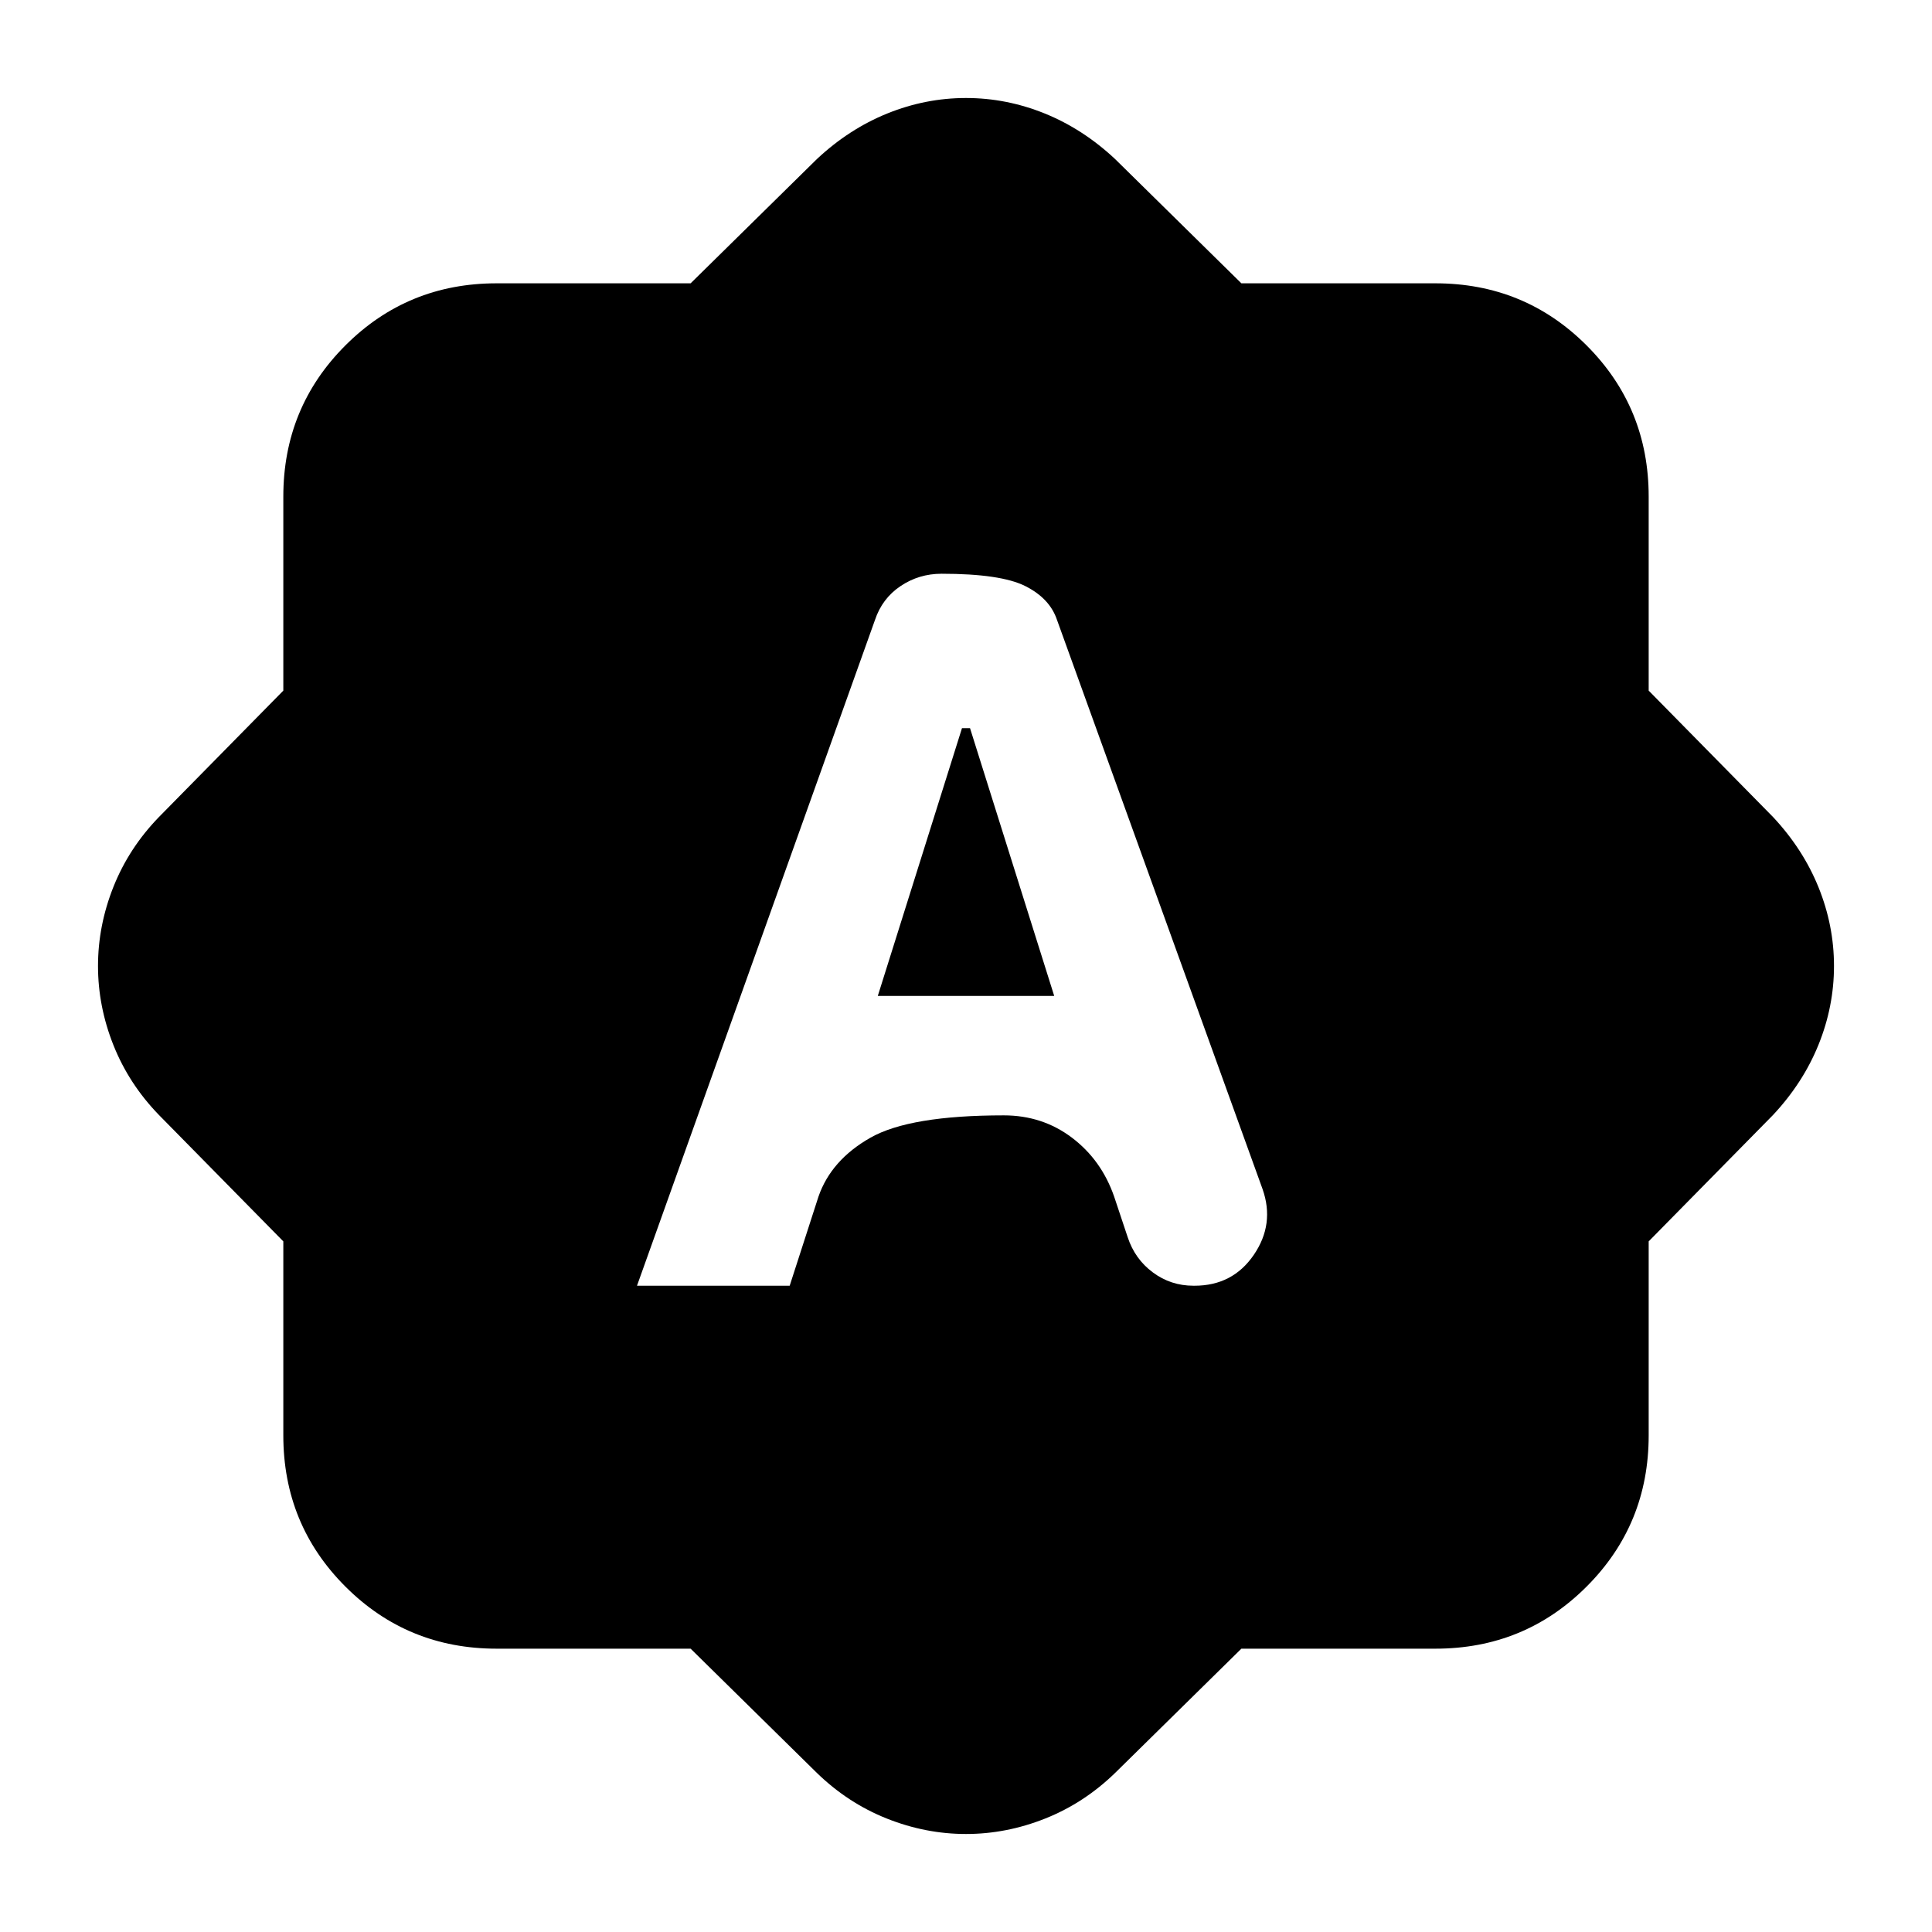 <svg xmlns="http://www.w3.org/2000/svg" height="24" viewBox="0 -960 960 960" width="24"><path d="M316.52-321.13h75.87l14.31-44.3q6.3-18.18 25.84-29.27 19.55-11.08 66.24-11.08 19.18 0 33.85 11.08 14.67 11.09 20.98 29.27l6.74 20.21q3.56 10.83 12.48 17.46 8.91 6.63 20.17 6.63h.56q18.96 0 29.44-15.33 10.48-15.32 4.35-32.71L525.22-651.96q-3.57-10.69-15.76-16.82-12.2-6.13-41.59-6.13-11.26 0-20.39 6.13t-12.7 16.82L316.52-321.13Zm119.65-144L478-598.17h4l41.83 133.04h-87.66Zm-93 324.35h-96.39q-44.3 0-75.15-30.85-30.85-30.85-30.85-75.15v-96.39l-61.74-62.74q-14.95-15.39-22.65-34.7-7.69-19.3-7.69-39.39t7.69-39.39q7.7-19.31 22.65-34.7l61.74-62.74v-96.39q0-44.3 30.85-75.15 30.85-30.85 75.15-30.85h96.39l62.74-61.74q15.96-14.95 34.98-22.65 19.02-7.69 39.11-7.69t39.11 7.69q19.02 7.7 34.98 22.65l62.74 61.74h96.39q44.3 0 75.15 30.85 30.85 30.85 30.85 75.15v96.39l61.74 62.74q14.95 15.96 22.65 34.98 7.69 19.02 7.69 39.11t-7.69 39.11q-7.7 19.02-22.65 34.98l-61.74 62.74v96.39q0 44.3-30.85 75.15-30.85 30.85-75.15 30.85h-96.39l-62.74 61.74q-15.39 14.95-34.7 22.65-19.3 7.69-39.39 7.69t-39.39-7.69q-19.31-7.7-34.7-22.65l-62.74-61.74Z"/></svg>